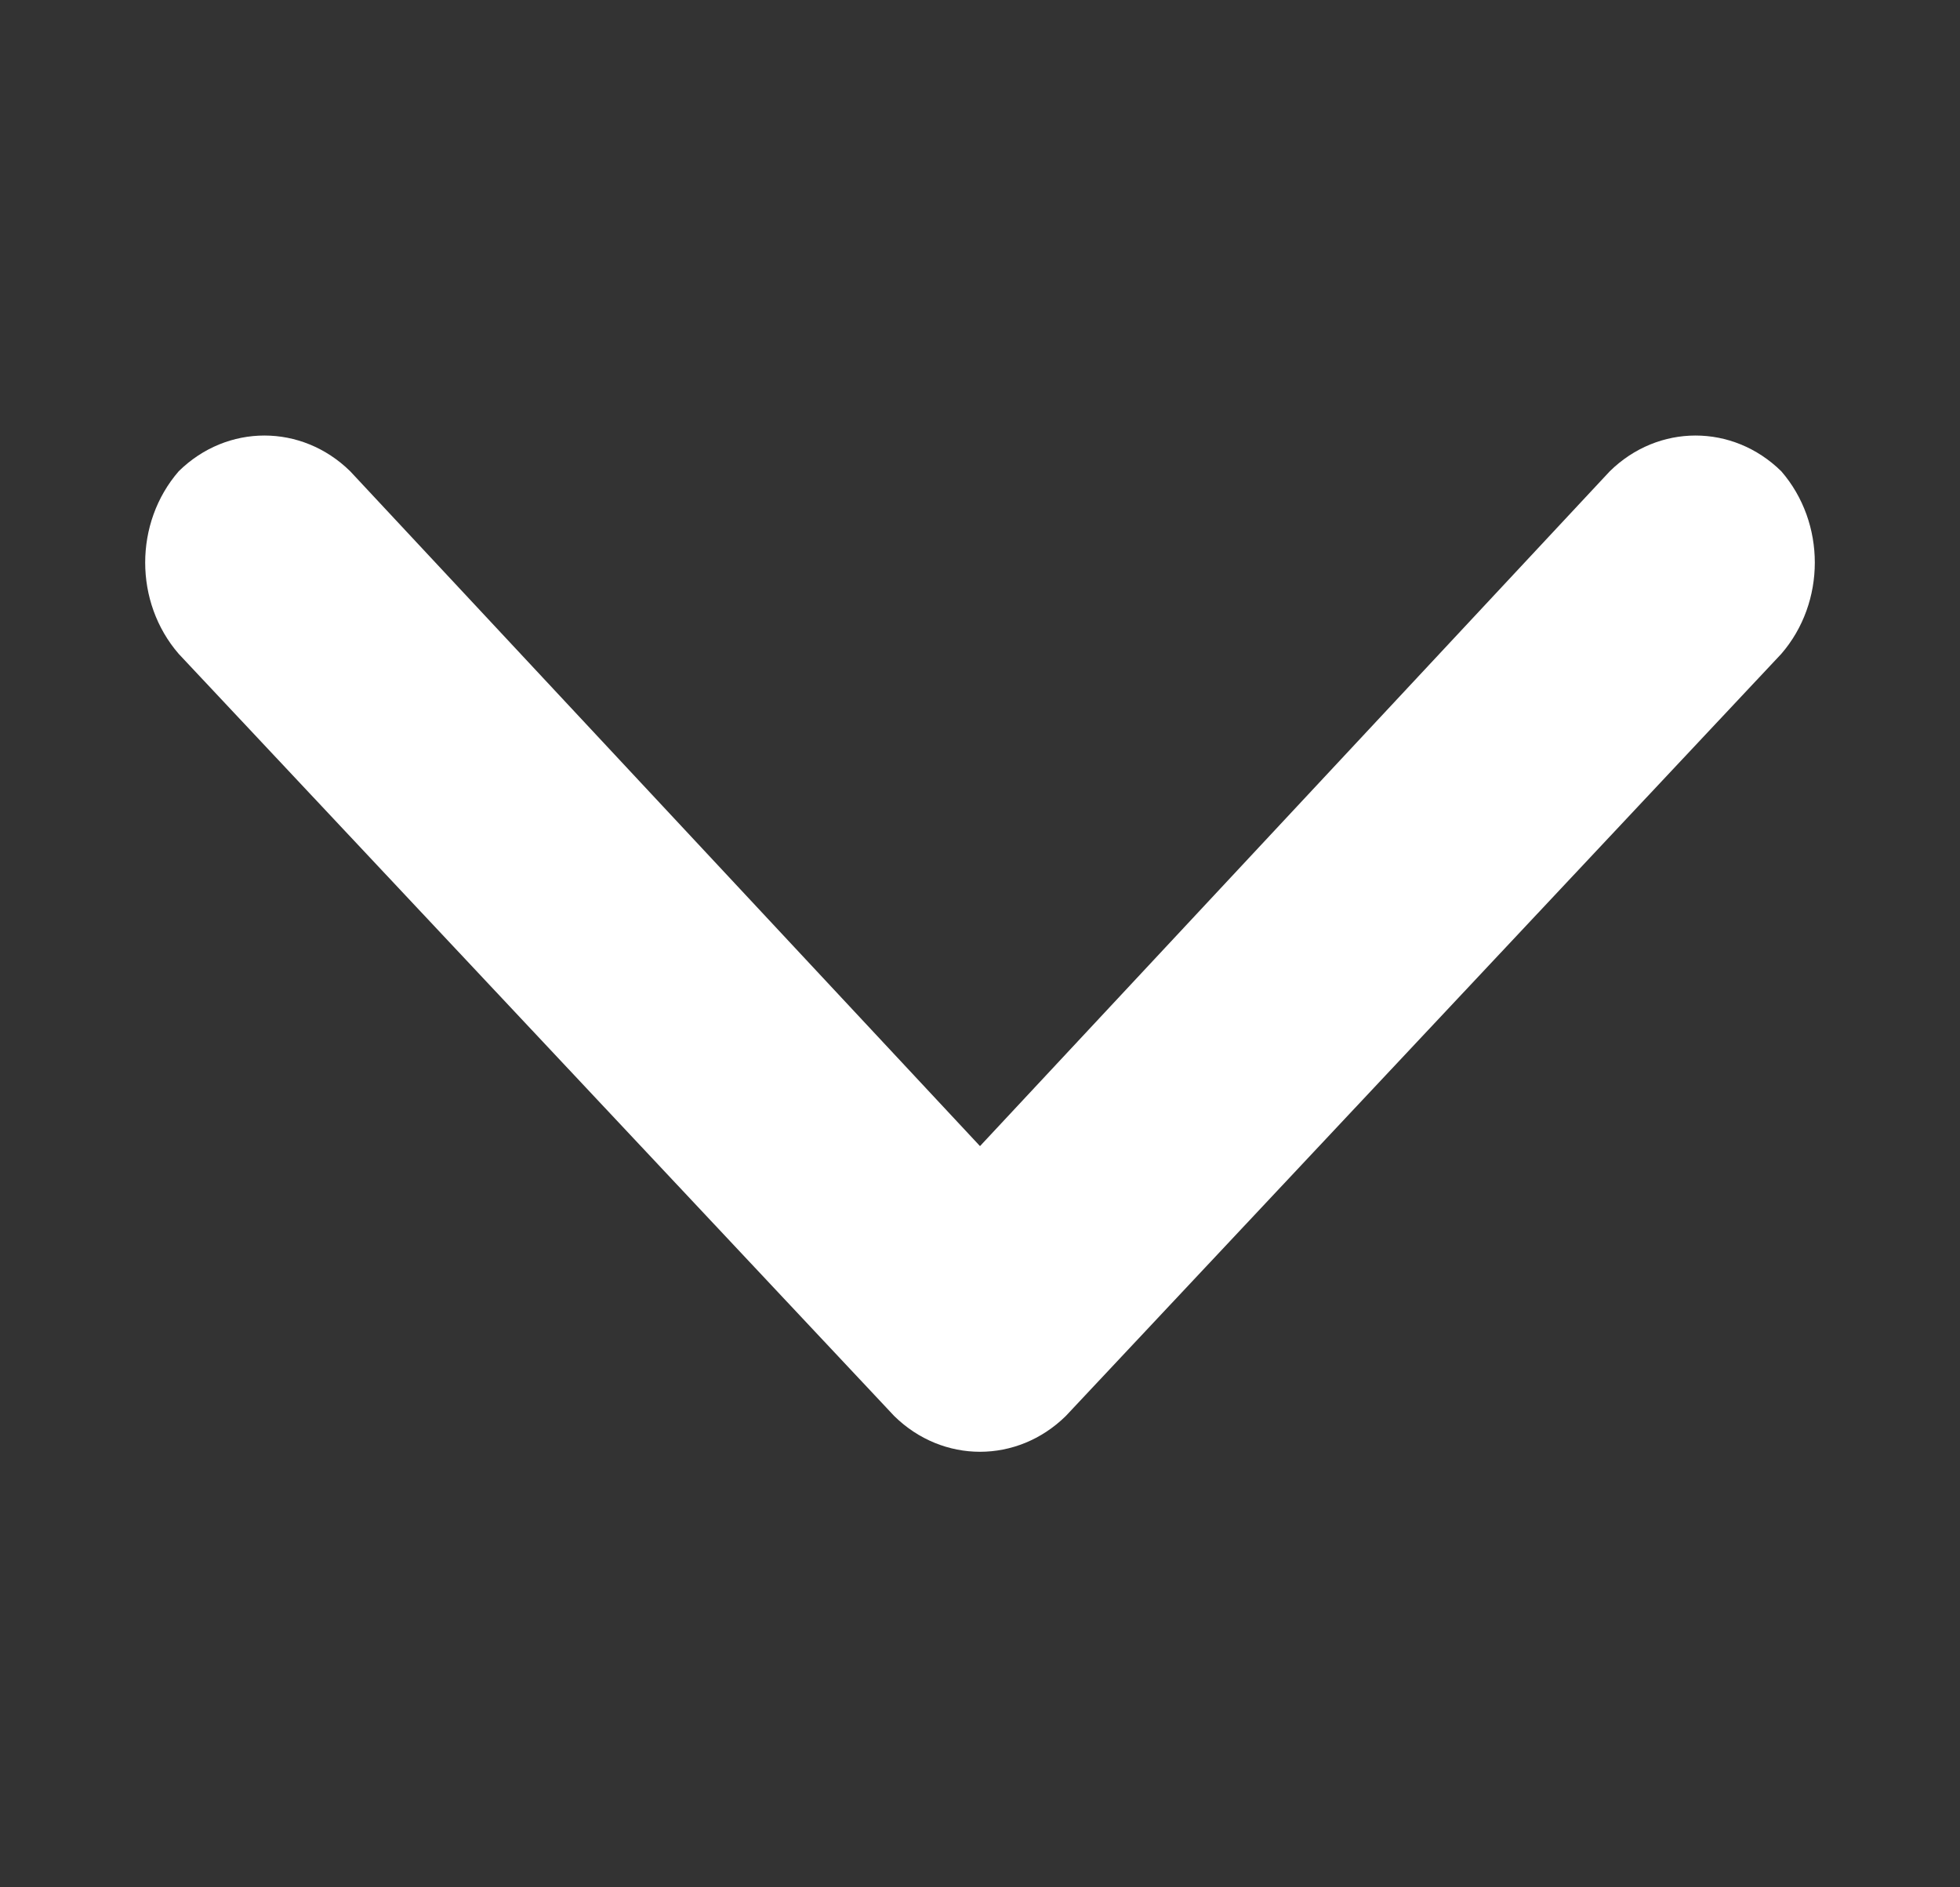 <svg width="27" height="26" viewBox="0 0 27 26" fill="none" xmlns="http://www.w3.org/2000/svg">
<rect x="0" y="0" width="27" height="26" fill="#333333" stroke="none"/>
<path d="M12.319 19.508L2.462 9.008C1.846 8.297 1.846 7.203 2.462 6.492C3.129 5.836 4.156 5.836 4.824 6.492L13.5 15.789L22.176 6.492C22.844 5.836 23.87 5.836 24.538 6.492C25.154 7.203 25.154 8.297 24.538 9.008L14.681 19.508C14.013 20.164 12.987 20.164 12.319 19.508Z" fill="white"/>
</svg>
